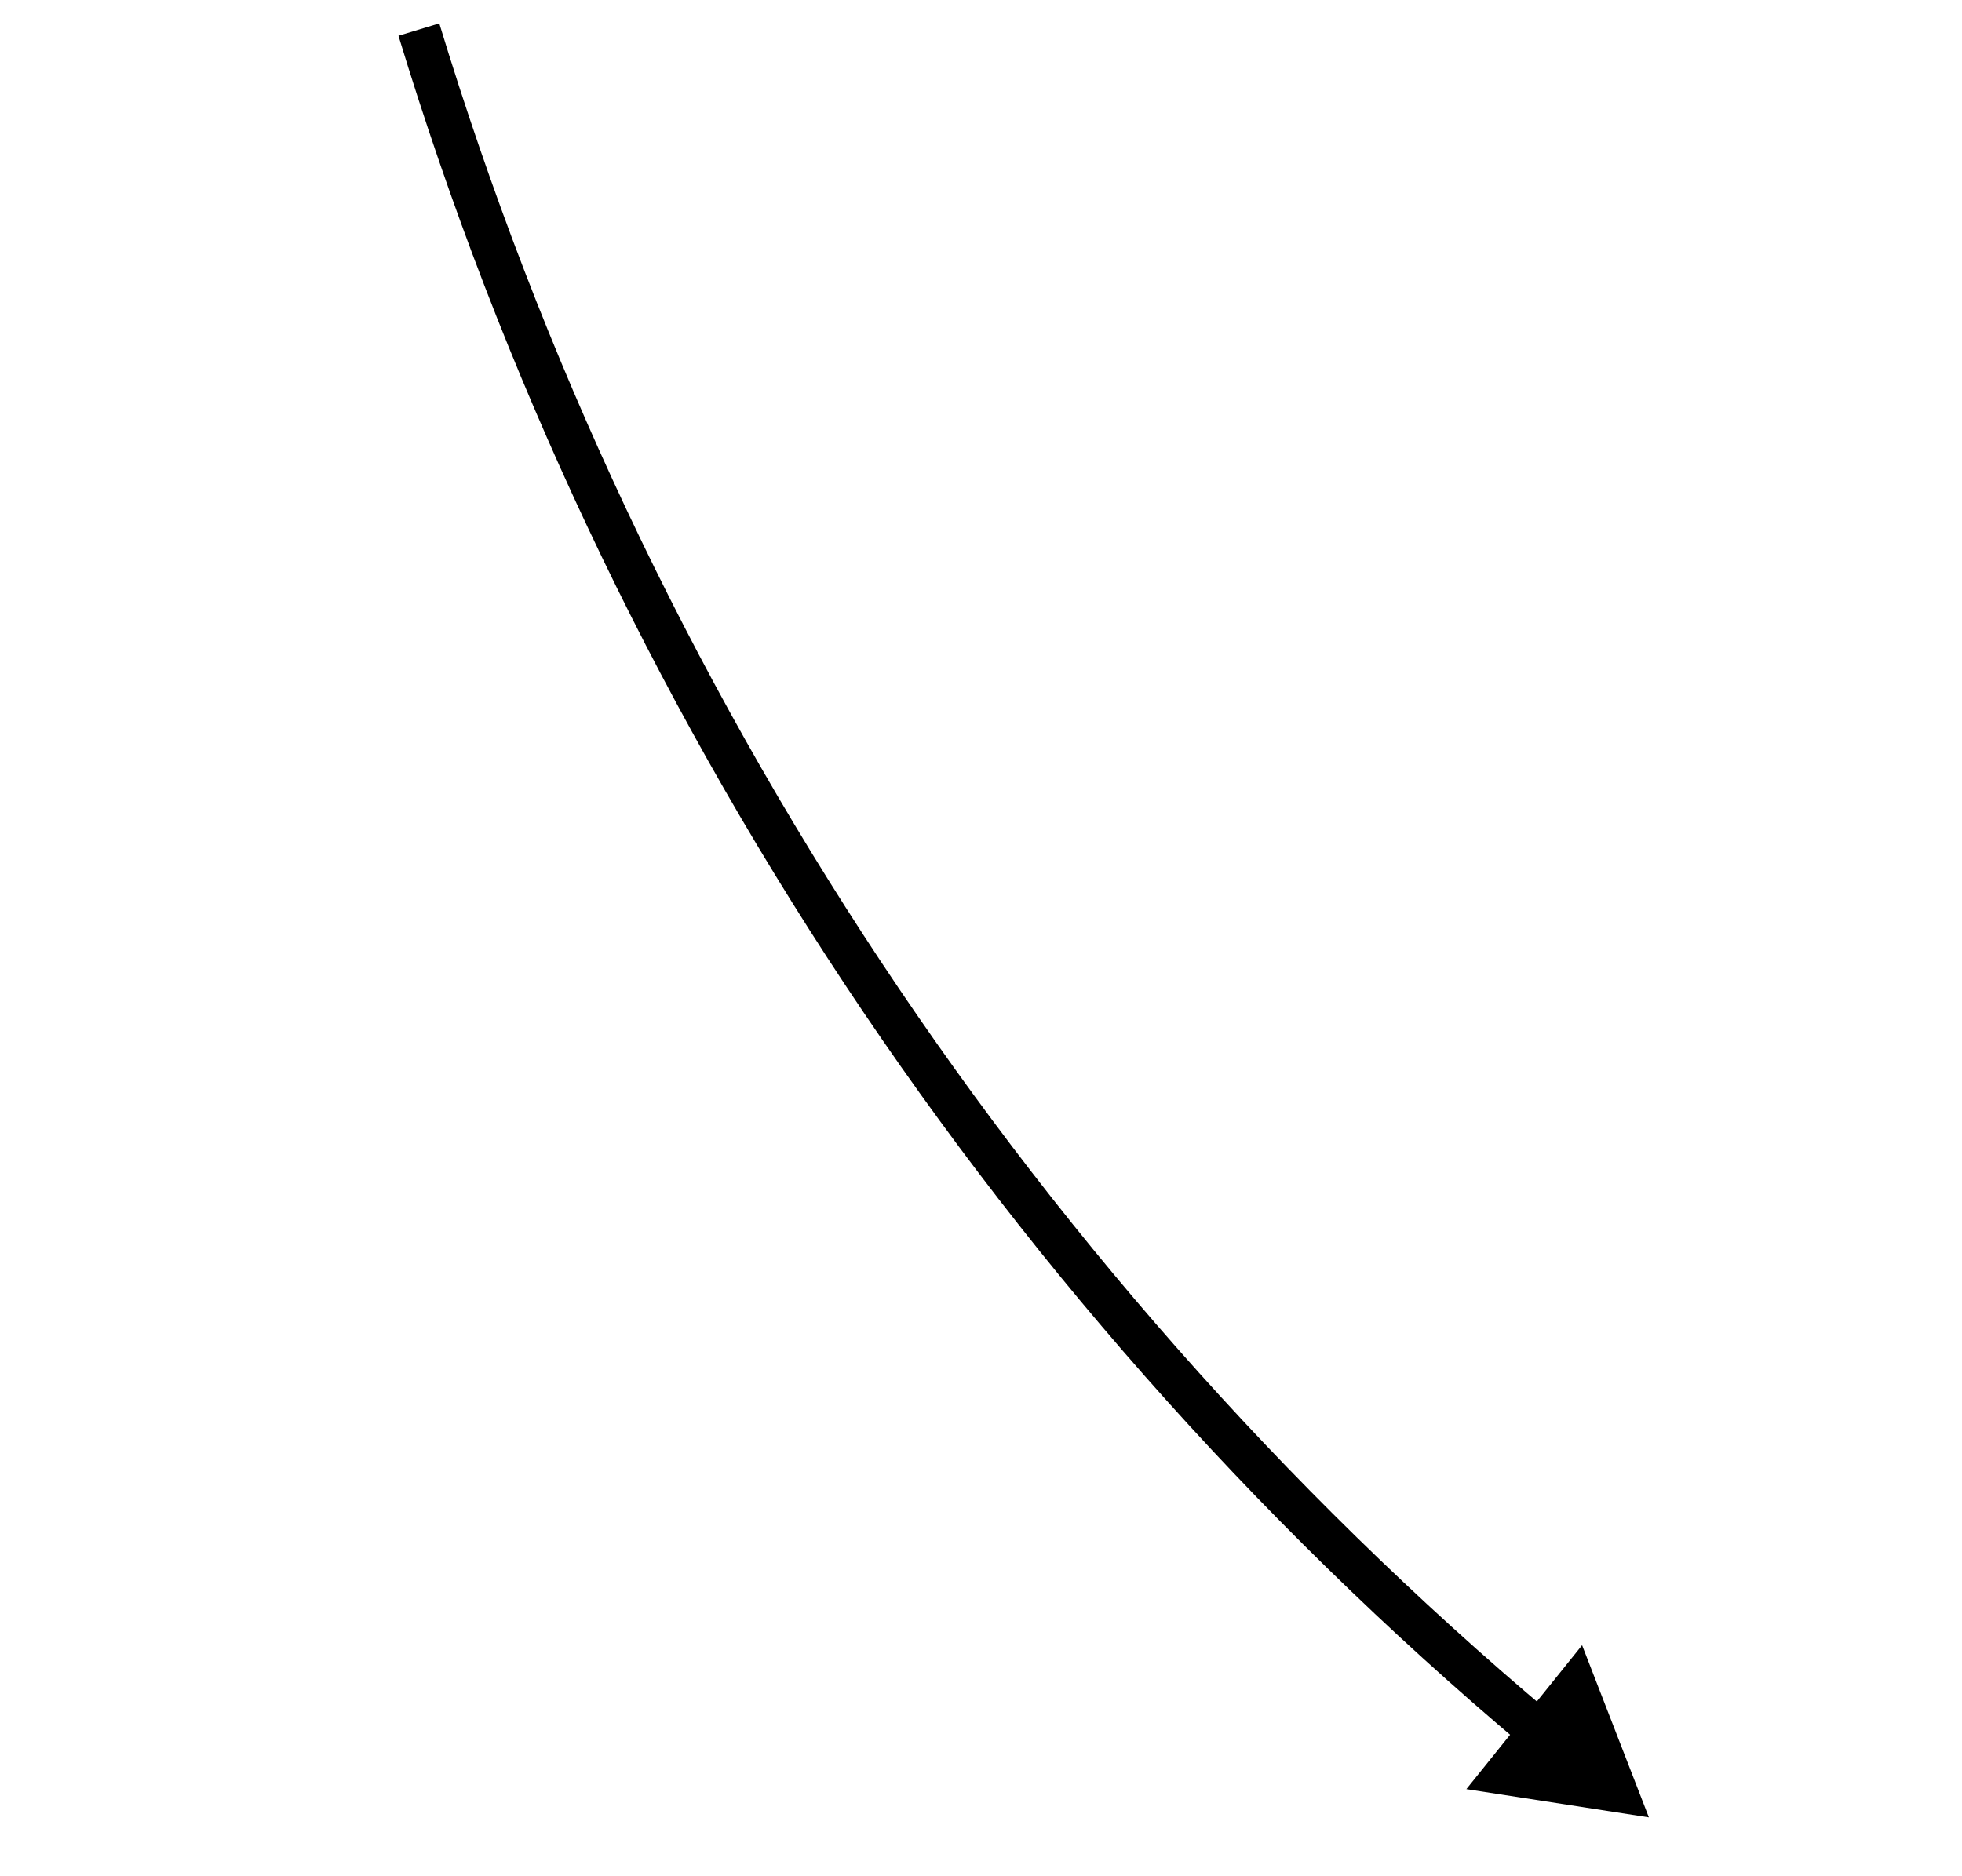 <svg width="46" height="44" viewBox="0 0 46 44" fill="none" xmlns="http://www.w3.org/2000/svg">
  <path d="M36.626 41.053C23.875 30.527 14.595 16.412 9.821 0.693" stroke="black" />
  <path d="M37.093 38.582L38.659 42.619L34.38 41.957L37.093 38.582Z" fill="black" />
</svg>
  